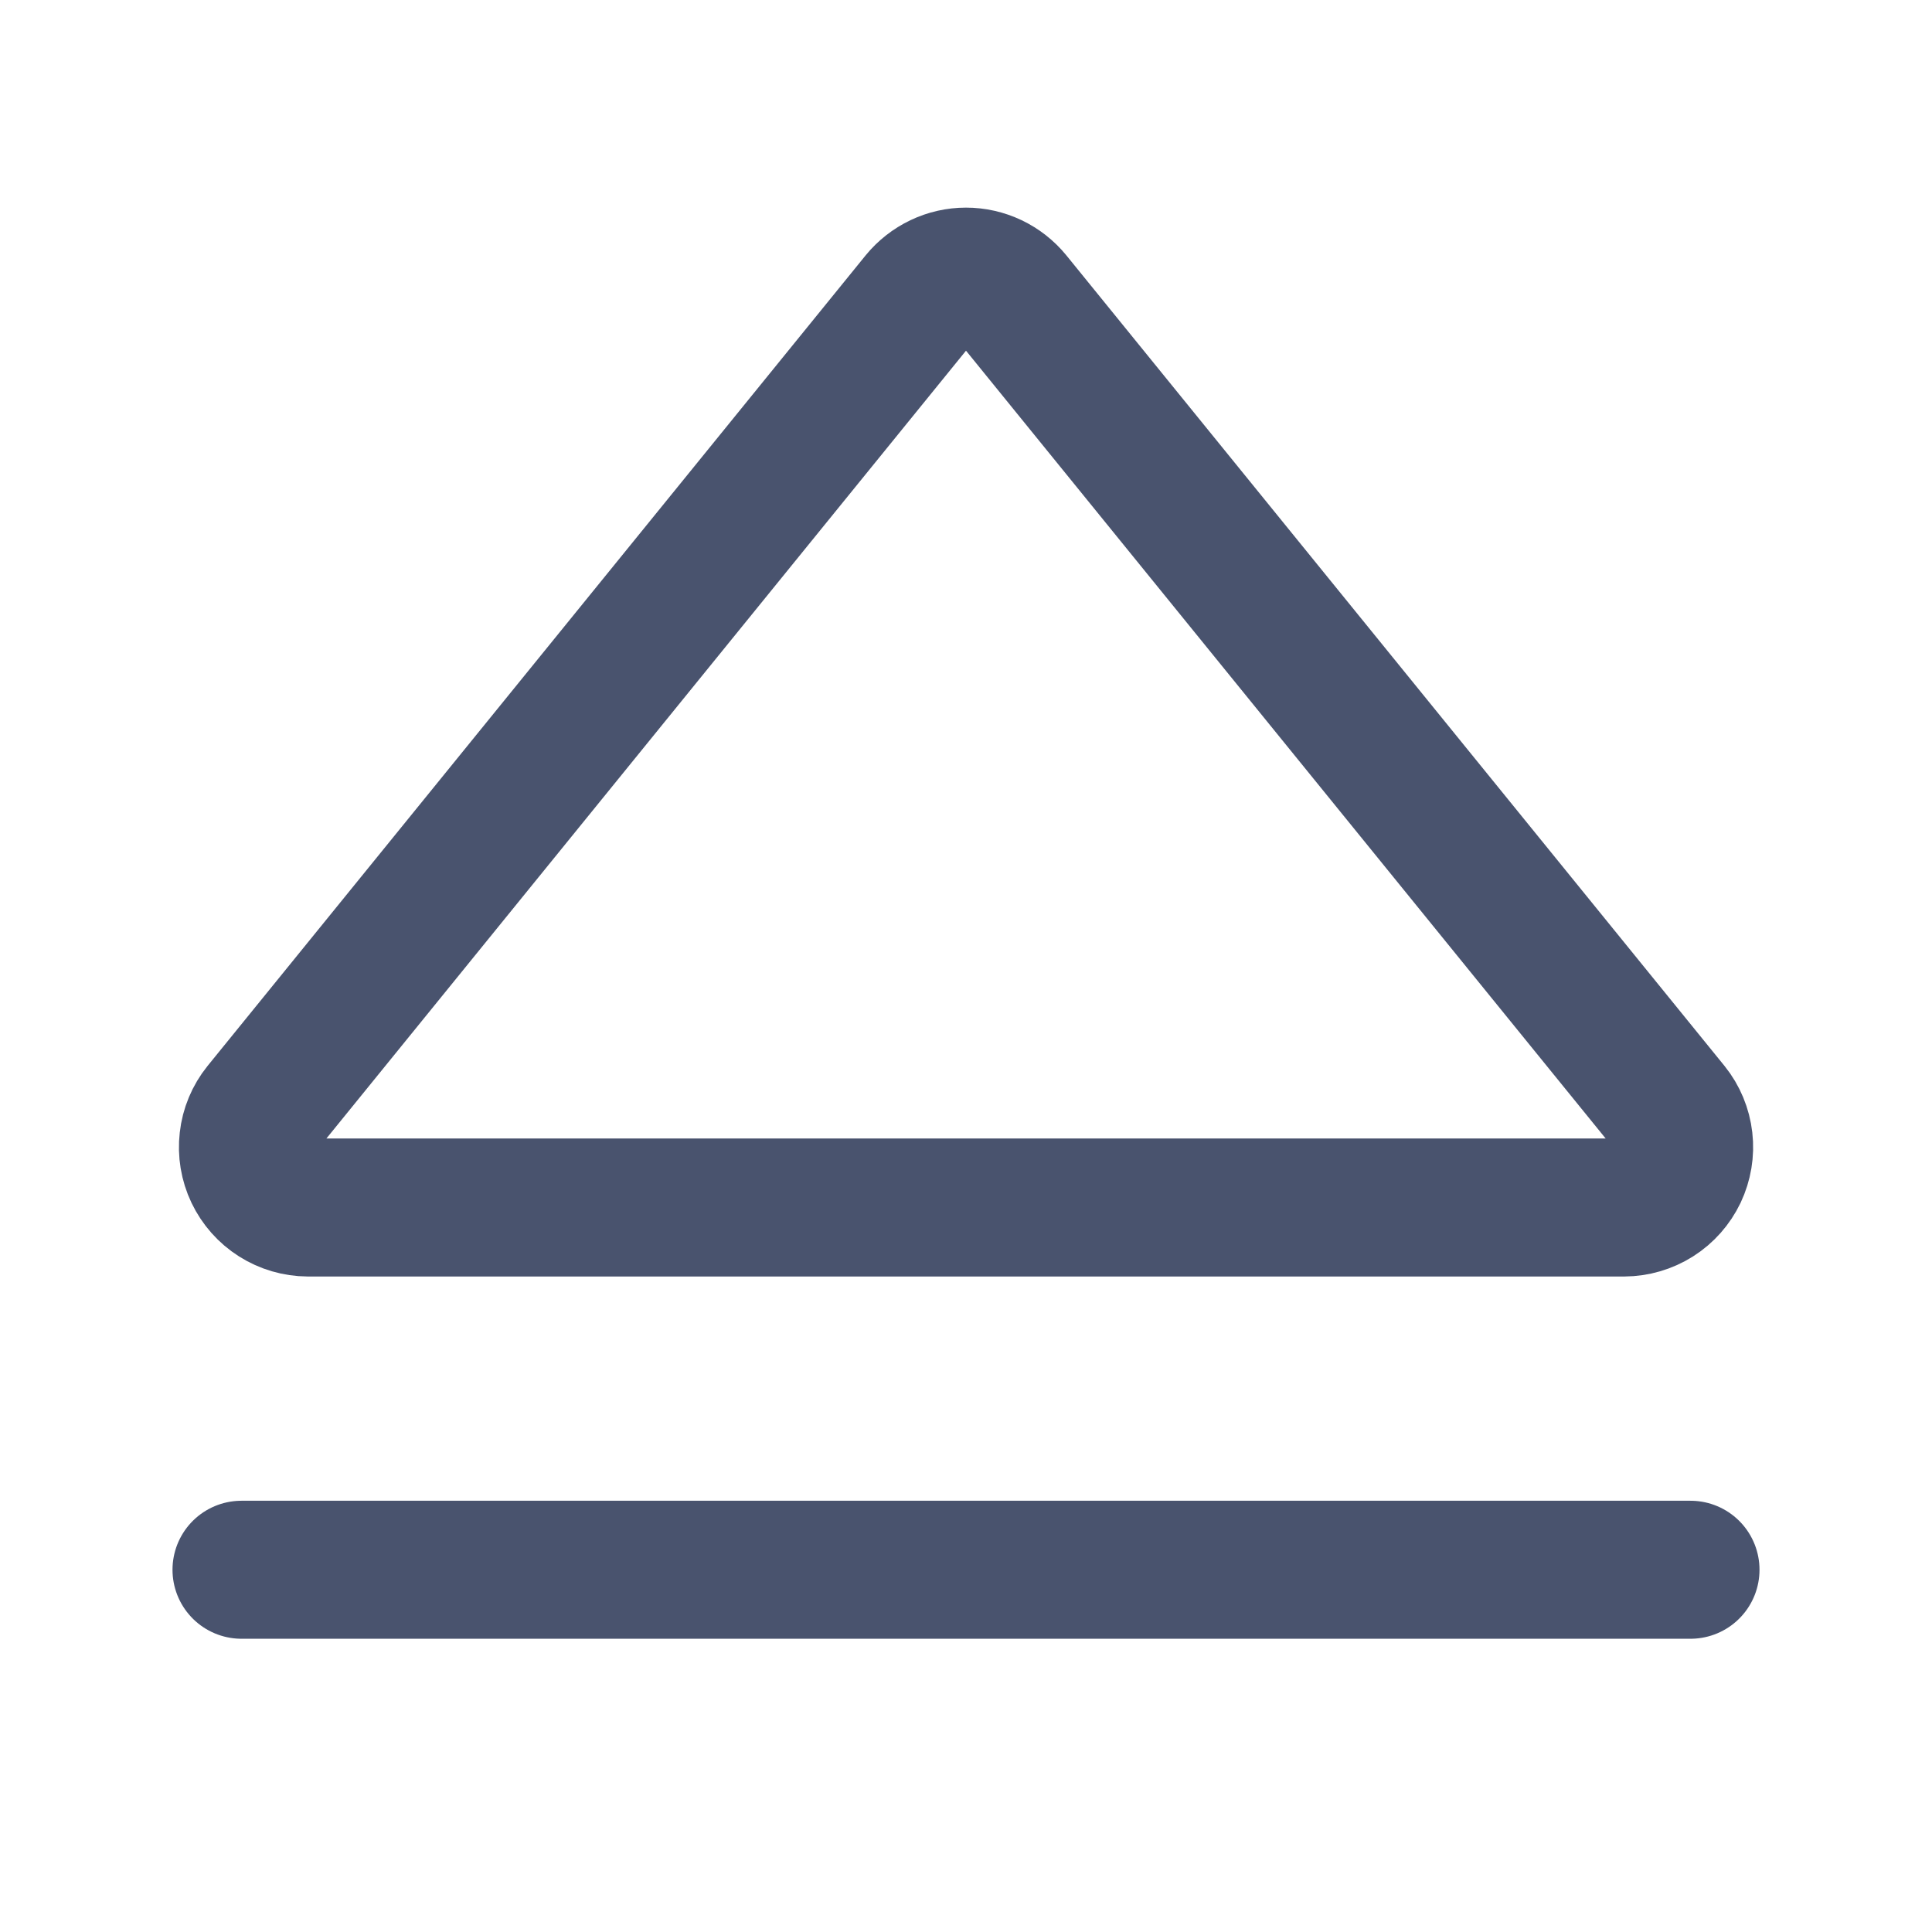 <svg width="28" height="28" viewBox="0 0 28 28" fill="none" xmlns="http://www.w3.org/2000/svg">
<path d="M13.322 4.331L3.785 16.078C3.682 16.206 3.617 16.361 3.599 16.525C3.58 16.688 3.607 16.853 3.678 17.002C3.749 17.15 3.86 17.276 3.999 17.364C4.138 17.452 4.298 17.499 4.463 17.5H23.538C23.702 17.499 23.863 17.452 24.002 17.364C24.141 17.276 24.252 17.15 24.323 17.002C24.393 16.853 24.421 16.688 24.402 16.525C24.383 16.361 24.319 16.206 24.216 16.078L14.678 4.331C14.596 4.231 14.493 4.15 14.376 4.094C14.258 4.038 14.13 4.009 14 4.009C13.87 4.009 13.742 4.038 13.625 4.094C13.508 4.15 13.404 4.231 13.322 4.331Z" stroke="#49536E" stroke-width="2" stroke-linecap="round" stroke-linejoin="round"/>
<path d="M24.5 22.75H3.5" stroke="#49536E" stroke-width="2" stroke-linecap="round" stroke-linejoin="round"/>
</svg>

